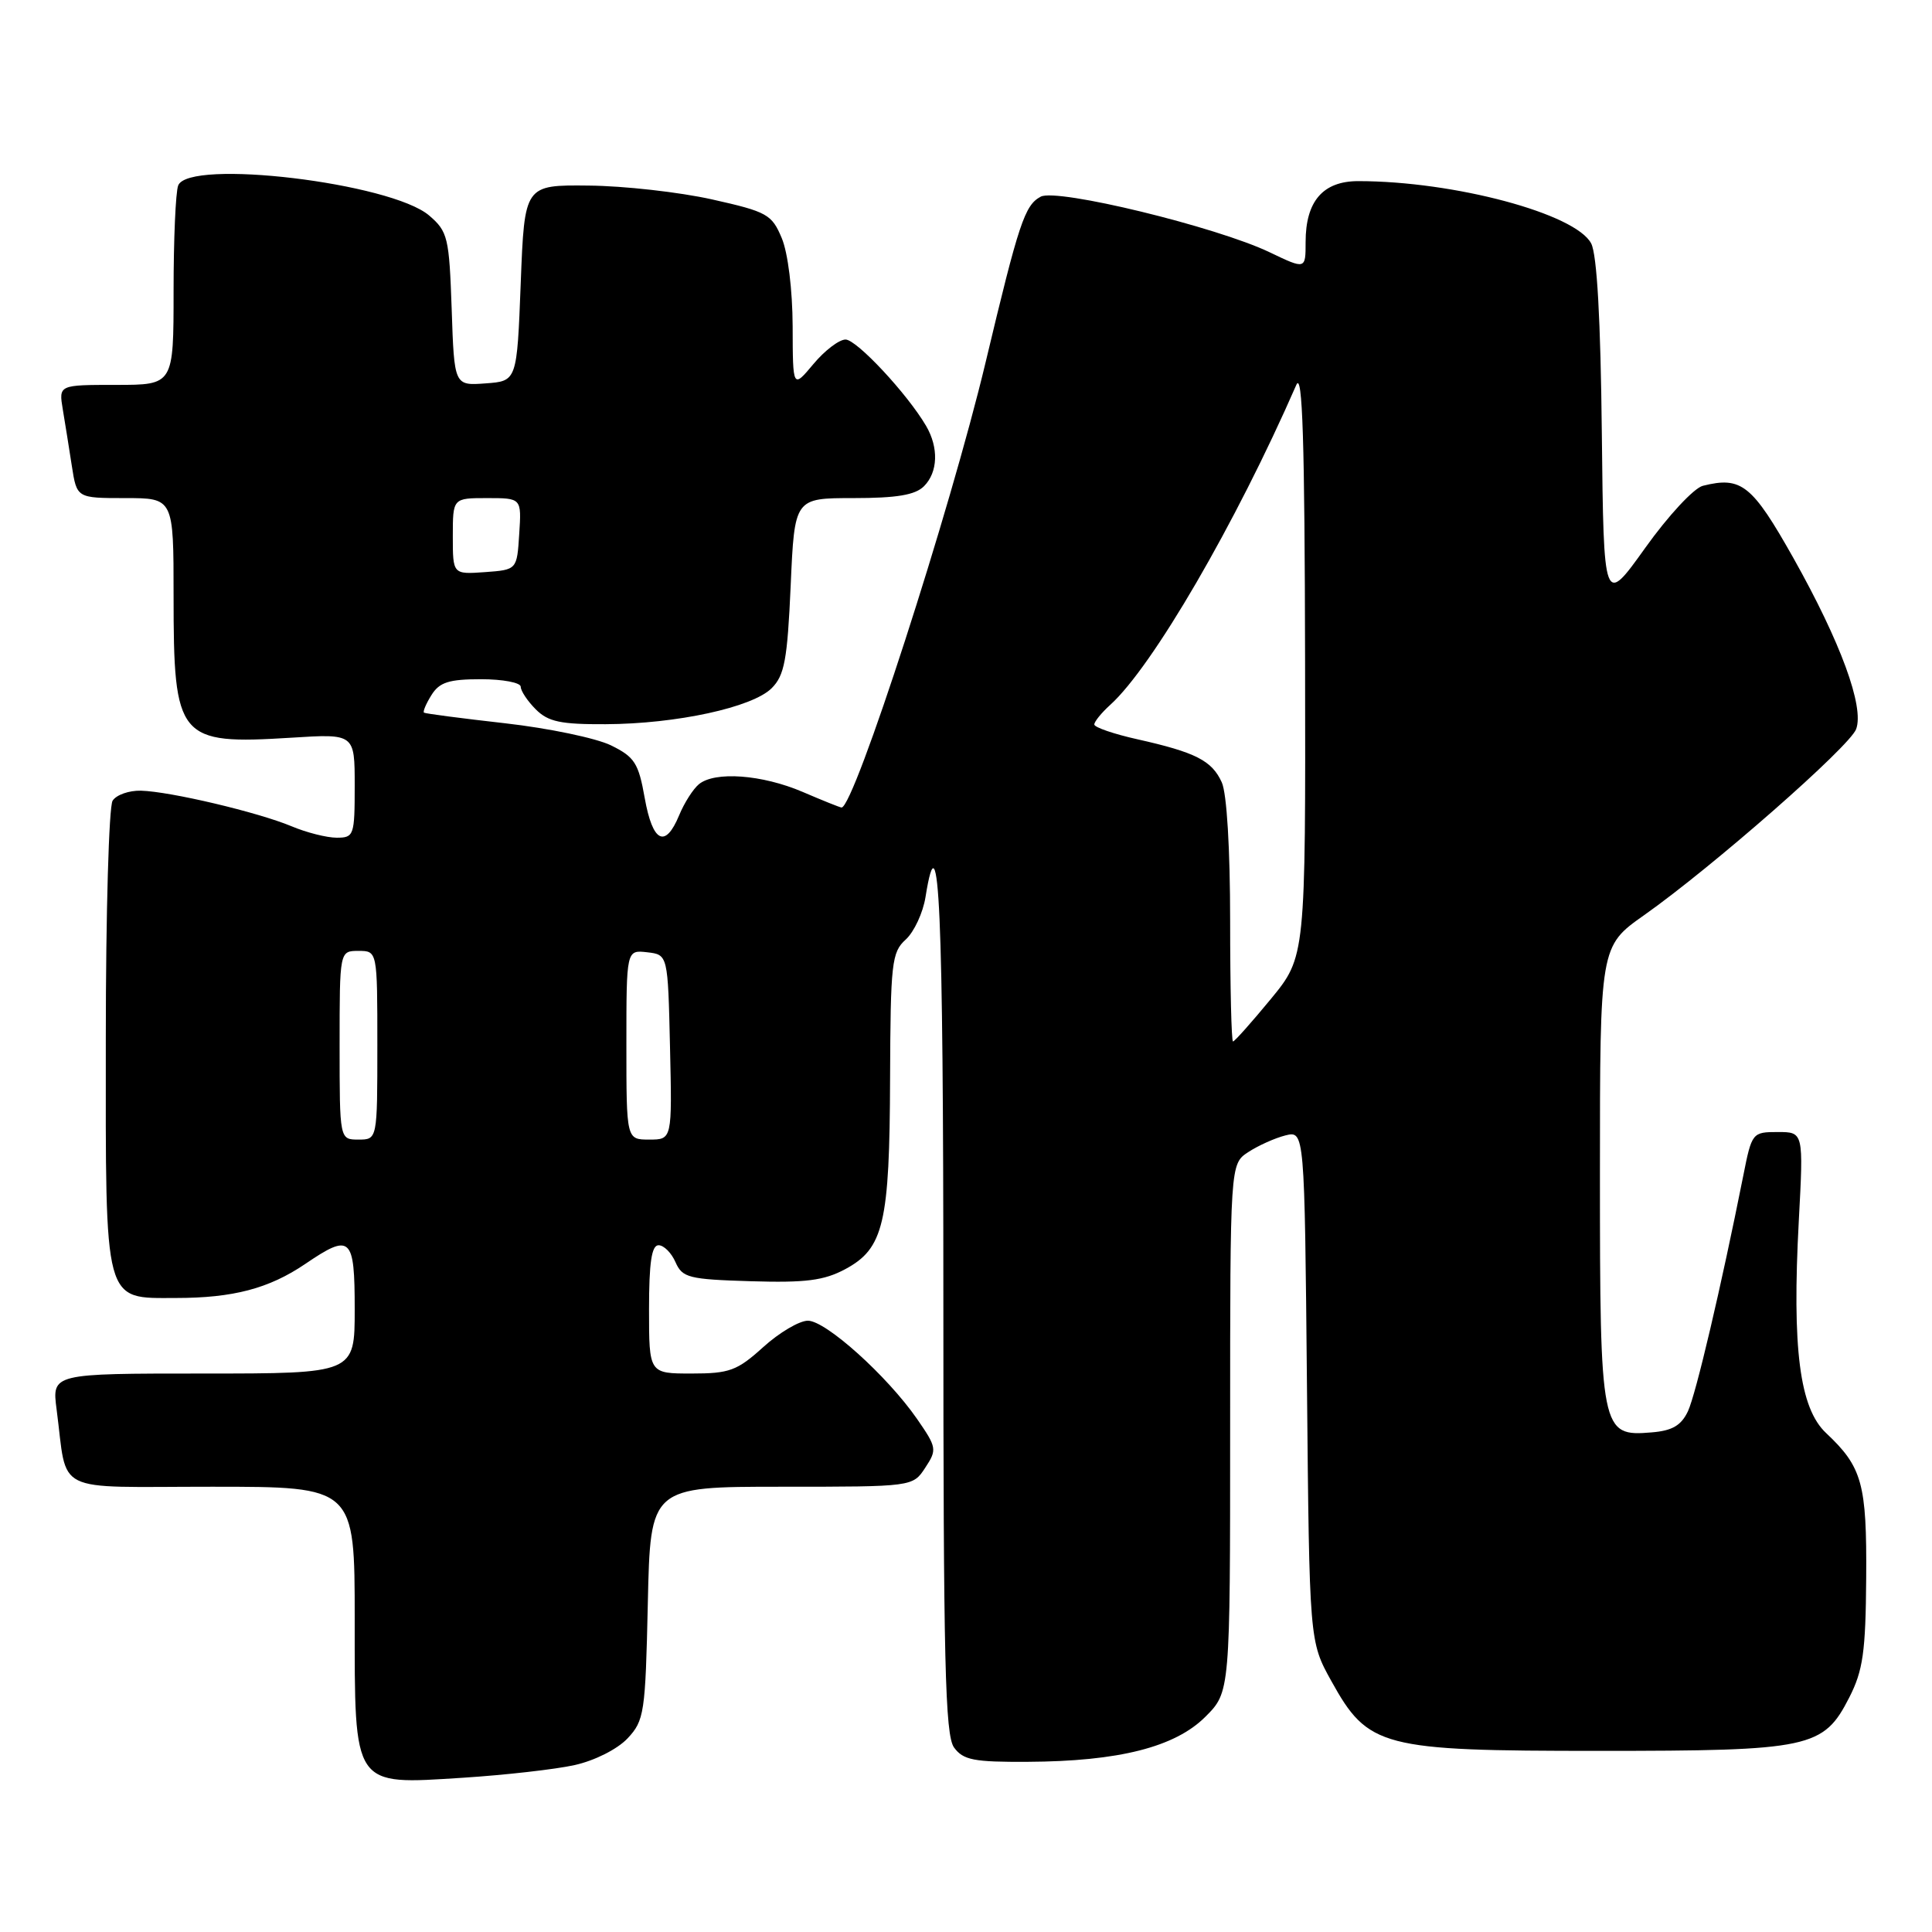 <?xml version="1.0" encoding="UTF-8" standalone="no"?>
<!DOCTYPE svg PUBLIC "-//W3C//DTD SVG 1.1//EN" "http://www.w3.org/Graphics/SVG/1.1/DTD/svg11.dtd" >
<svg xmlns="http://www.w3.org/2000/svg" xmlns:xlink="http://www.w3.org/1999/xlink" version="1.1" viewBox="0 0 256 256">
 <g >
 <path fill="currentColor"
d=" M 76.15 233.88 C 78.80 233.29 81.80 231.78 83.15 230.35 C 85.37 227.98 85.52 227.00 85.84 212.42 C 86.18 197.00 86.18 197.00 103.57 197.00 C 120.95 197.00 120.95 197.00 122.60 194.48 C 124.18 192.08 124.13 191.80 121.51 188.01 C 117.56 182.32 109.43 175.00 107.05 175.00 C 105.92 175.00 103.26 176.57 101.13 178.50 C 97.67 181.63 96.66 182.00 91.63 182.00 C 86.00 182.00 86.00 182.00 86.00 173.50 C 86.00 167.32 86.34 165.00 87.26 165.00 C 87.96 165.00 88.97 166.01 89.51 167.25 C 90.42 169.31 91.26 169.52 99.50 169.77 C 106.76 169.99 109.18 169.68 112.00 168.17 C 117.10 165.43 117.88 162.11 117.94 142.90 C 118.00 127.58 118.15 126.17 120.02 124.49 C 121.12 123.48 122.31 120.94 122.64 118.83 C 124.44 107.59 125.00 120.27 125.00 172.31 C 125.00 220.26 125.23 229.93 126.42 231.56 C 127.64 233.22 129.05 233.49 136.17 233.45 C 148.25 233.39 155.70 231.50 159.72 227.48 C 163.00 224.20 163.00 224.20 163.00 189.22 C 163.00 154.23 163.00 154.23 165.40 152.66 C 166.71 151.80 168.93 150.80 170.32 150.45 C 172.86 149.82 172.86 149.82 173.18 183.66 C 173.50 217.50 173.50 217.50 176.40 222.73 C 181.29 231.55 183.00 232.00 211.85 232.00 C 239.88 232.00 241.62 231.63 245.04 224.92 C 246.86 221.35 247.21 218.89 247.28 209.10 C 247.37 196.60 246.76 194.39 241.97 189.89 C 238.46 186.60 237.44 178.71 238.35 161.77 C 238.98 150.00 238.98 150.00 235.56 150.00 C 232.20 150.00 232.12 150.09 231.00 155.75 C 228.04 170.60 224.72 184.73 223.66 187.00 C 222.77 188.88 221.59 189.58 218.84 189.80 C 212.13 190.37 212.00 189.72 212.00 155.47 C 212.00 125.39 212.00 125.39 217.86 121.26 C 226.90 114.88 245.10 98.92 245.95 96.61 C 247.04 93.65 243.90 85.10 237.64 73.95 C 232.16 64.22 230.75 63.09 225.64 64.37 C 224.45 64.67 221.04 68.34 218.00 72.60 C 212.50 80.29 212.50 80.29 212.25 57.39 C 212.09 42.34 211.61 33.73 210.84 32.26 C 208.78 28.31 192.68 24.00 179.98 24.00 C 175.30 24.00 173.00 26.66 173.00 32.08 C 173.00 35.71 173.00 35.71 168.24 33.43 C 161.18 30.05 140.03 24.91 137.90 26.06 C 135.78 27.19 135.01 29.50 130.60 48.00 C 125.90 67.70 113.18 107.00 111.51 107.00 C 111.32 107.00 109.00 106.07 106.35 104.93 C 100.97 102.63 94.71 102.17 92.60 103.92 C 91.84 104.55 90.66 106.40 89.99 108.03 C 88.15 112.47 86.48 111.63 85.43 105.75 C 84.61 101.11 84.09 100.30 80.95 98.76 C 79.00 97.81 72.70 96.49 66.95 95.84 C 61.20 95.19 56.36 94.56 56.18 94.43 C 56.01 94.30 56.45 93.25 57.17 92.10 C 58.23 90.40 59.48 90.00 63.74 90.00 C 66.63 90.00 69.00 90.45 69.00 91.00 C 69.00 91.55 69.90 92.90 71.00 94.00 C 72.64 95.64 74.30 95.99 80.25 95.96 C 89.63 95.92 99.71 93.73 102.25 91.19 C 103.95 89.49 104.33 87.44 104.77 77.59 C 105.28 66.00 105.28 66.00 113.07 66.00 C 118.82 66.00 121.27 65.59 122.43 64.43 C 124.29 62.57 124.40 59.31 122.71 56.43 C 120.22 52.18 113.52 45.00 112.04 44.99 C 111.19 44.99 109.27 46.45 107.78 48.24 C 105.05 51.50 105.05 51.50 105.03 43.22 C 105.01 38.41 104.41 33.52 103.59 31.56 C 102.27 28.40 101.66 28.06 94.34 26.42 C 90.03 25.46 82.67 24.63 78.00 24.59 C 69.50 24.50 69.50 24.50 69.00 37.50 C 68.50 50.50 68.50 50.50 64.35 50.80 C 60.19 51.11 60.19 51.11 59.85 40.96 C 59.52 31.46 59.34 30.68 56.87 28.56 C 51.81 24.22 24.98 21.01 23.61 24.58 C 23.27 25.45 23.00 31.75 23.00 38.58 C 23.00 51.00 23.00 51.00 15.39 51.00 C 7.78 51.00 7.78 51.00 8.32 54.25 C 8.62 56.04 9.16 59.41 9.52 61.75 C 10.18 66.00 10.18 66.00 16.59 66.00 C 23.00 66.00 23.00 66.00 23.00 78.95 C 23.00 97.97 23.59 98.68 38.60 97.75 C 47.00 97.22 47.00 97.22 47.00 104.11 C 47.00 110.70 46.90 111.00 44.62 111.00 C 43.31 111.00 40.61 110.32 38.62 109.48 C 34.16 107.62 22.57 104.88 18.68 104.77 C 17.10 104.73 15.41 105.32 14.92 106.10 C 14.43 106.87 14.02 121.01 14.02 137.53 C 14.00 173.17 13.68 172.00 23.31 171.99 C 30.89 171.99 35.63 170.74 40.43 167.49 C 46.49 163.37 47.00 163.84 47.00 173.50 C 47.00 182.00 47.00 182.00 26.94 182.00 C 6.88 182.00 6.88 182.00 7.50 186.75 C 9.00 198.15 6.70 197.00 28.08 197.00 C 47.00 197.00 47.00 197.00 47.00 214.50 C 47.00 236.99 46.66 236.49 61.35 235.56 C 66.93 235.20 73.59 234.45 76.15 233.88 Z  M 45.00 138.50 C 45.00 126.00 45.00 126.00 47.50 126.00 C 50.00 126.00 50.00 126.00 50.00 138.50 C 50.00 151.00 50.00 151.00 47.50 151.00 C 45.00 151.00 45.00 151.00 45.00 138.50 Z  M 83.00 138.43 C 83.00 125.87 83.00 125.87 85.75 126.18 C 88.50 126.50 88.50 126.50 88.78 138.75 C 89.06 151.00 89.06 151.00 86.03 151.00 C 83.00 151.00 83.00 151.00 83.00 138.43 Z  M 163.00 122.05 C 163.00 112.49 162.56 105.12 161.89 103.66 C 160.58 100.78 158.43 99.69 150.72 97.96 C 147.57 97.26 145.00 96.37 145.00 96.00 C 145.00 95.62 145.95 94.45 147.11 93.40 C 152.70 88.36 163.73 69.39 171.77 51.00 C 172.59 49.13 172.88 58.42 172.93 87.64 C 173.00 126.77 173.00 126.77 168.38 132.39 C 165.84 135.47 163.59 138.00 163.38 138.00 C 163.17 138.00 163.00 130.82 163.00 122.05 Z  M 60.00 71.06 C 60.00 66.00 60.00 66.00 64.55 66.00 C 69.11 66.00 69.11 66.00 68.80 70.75 C 68.50 75.50 68.50 75.50 64.25 75.81 C 60.00 76.11 60.00 76.11 60.00 71.06 Z "/>
</g>
</svg>